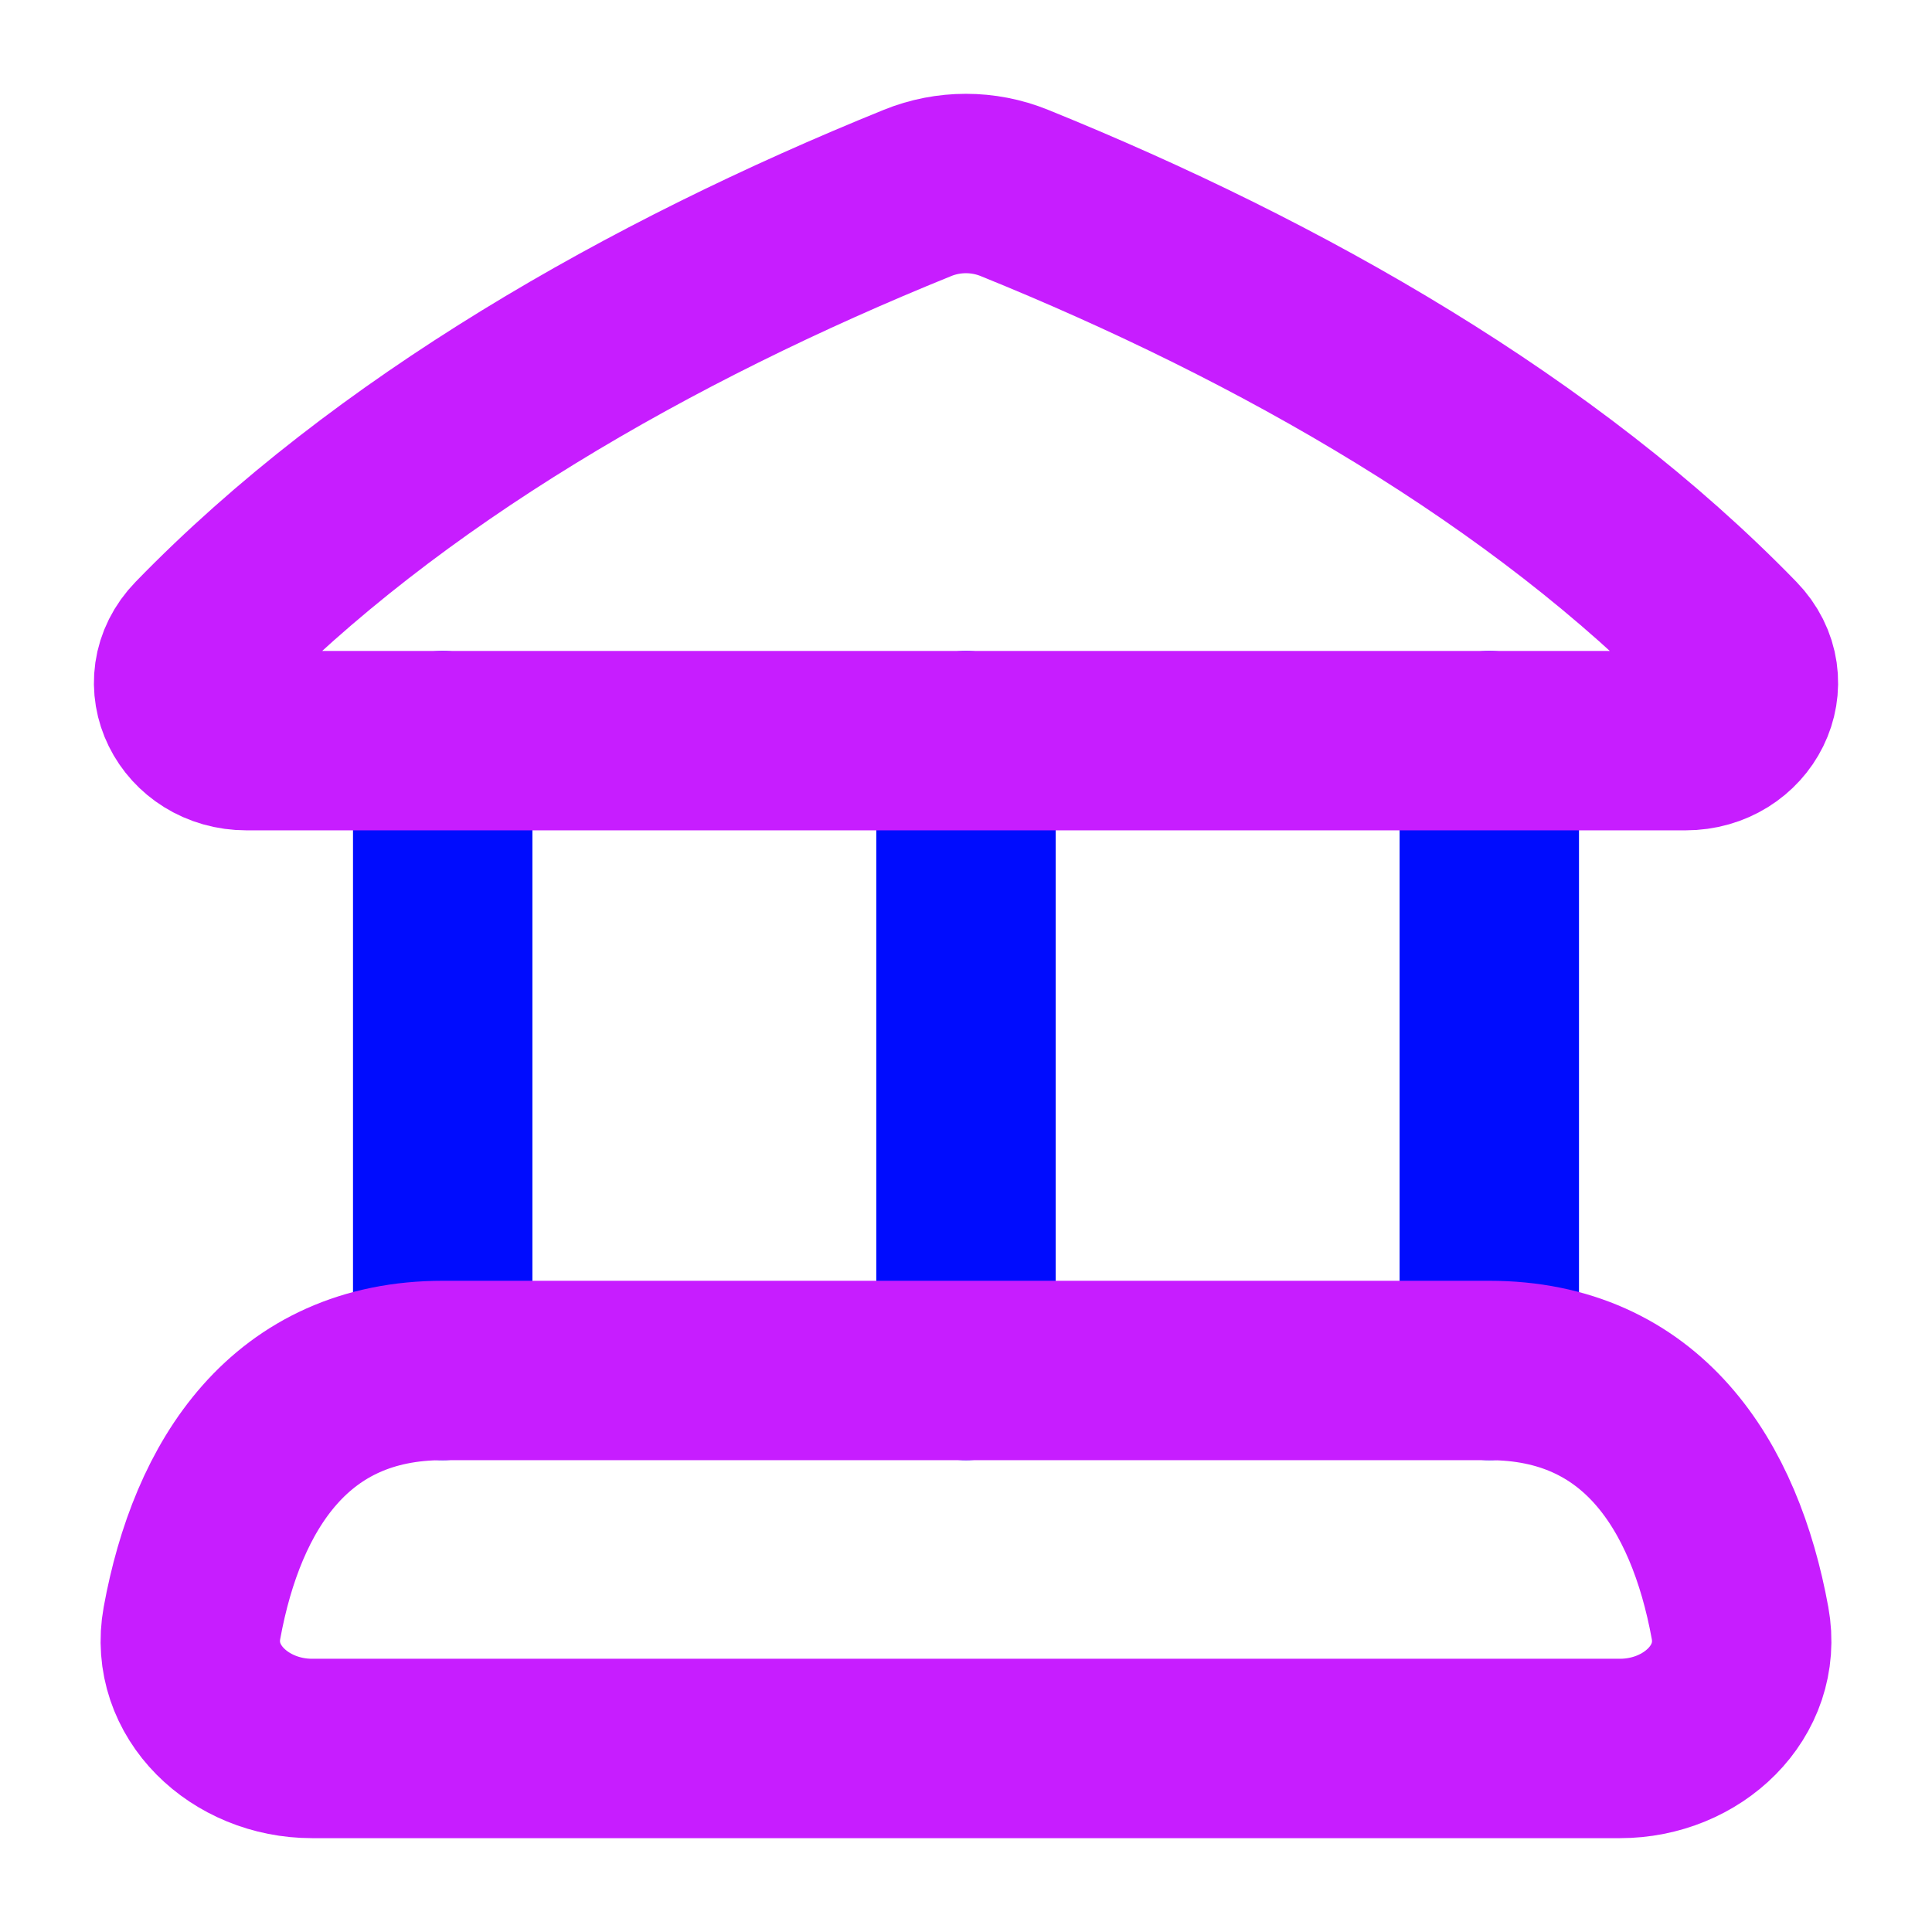 <svg xmlns="http://www.w3.org/2000/svg" fill="none" viewBox="-0.65 -0.65 14 14" id="Bank--Streamline-Flex-Neon"><desc>Bank Streamline Icon: https://streamlinehq.com</desc><g id="bank--institution-saving-bank-payment-finance"><path id="Vector 200" stroke="#000cfe" stroke-linecap="round" stroke-linejoin="round" d="M2.558 9.281v-4.564" stroke-width="1.3"></path><path id="Vector 201" stroke="#000cfe" stroke-linecap="round" stroke-linejoin="round" d="M6.35 9.281v-4.564" stroke-width="1.3"></path><path id="Vector 202" stroke="#000cfe" stroke-linecap="round" stroke-linejoin="round" d="M10.142 9.281v-4.564" stroke-width="1.3"></path><path id="Vector 204" stroke="#c71dff" stroke-linecap="round" stroke-linejoin="round" d="M5.999 0.748C4.061 1.533 2.154 2.623 0.799 4.019c-0.267 0.275 -0.052 0.698 0.338 0.698H11.563c0.391 0 0.605 -0.424 0.338 -0.698 -1.355 -1.396 -3.262 -2.486 -5.201 -3.271 -0.224 -0.091 -0.477 -0.091 -0.701 0Z" stroke-width="1.3"></path><path id="Vector 205" stroke="#c71dff" stroke-linecap="round" stroke-linejoin="round" d="M2.559 9.281c-1.102 0 -1.634 0.822 -1.818 1.83 -0.091 0.496 0.347 0.909 0.87 0.909H11.089c0.524 0 0.961 -0.412 0.87 -0.909 -0.184 -1.007 -0.716 -1.83 -1.818 -1.83H2.559Z" stroke-width="1.3"></path></g></svg>